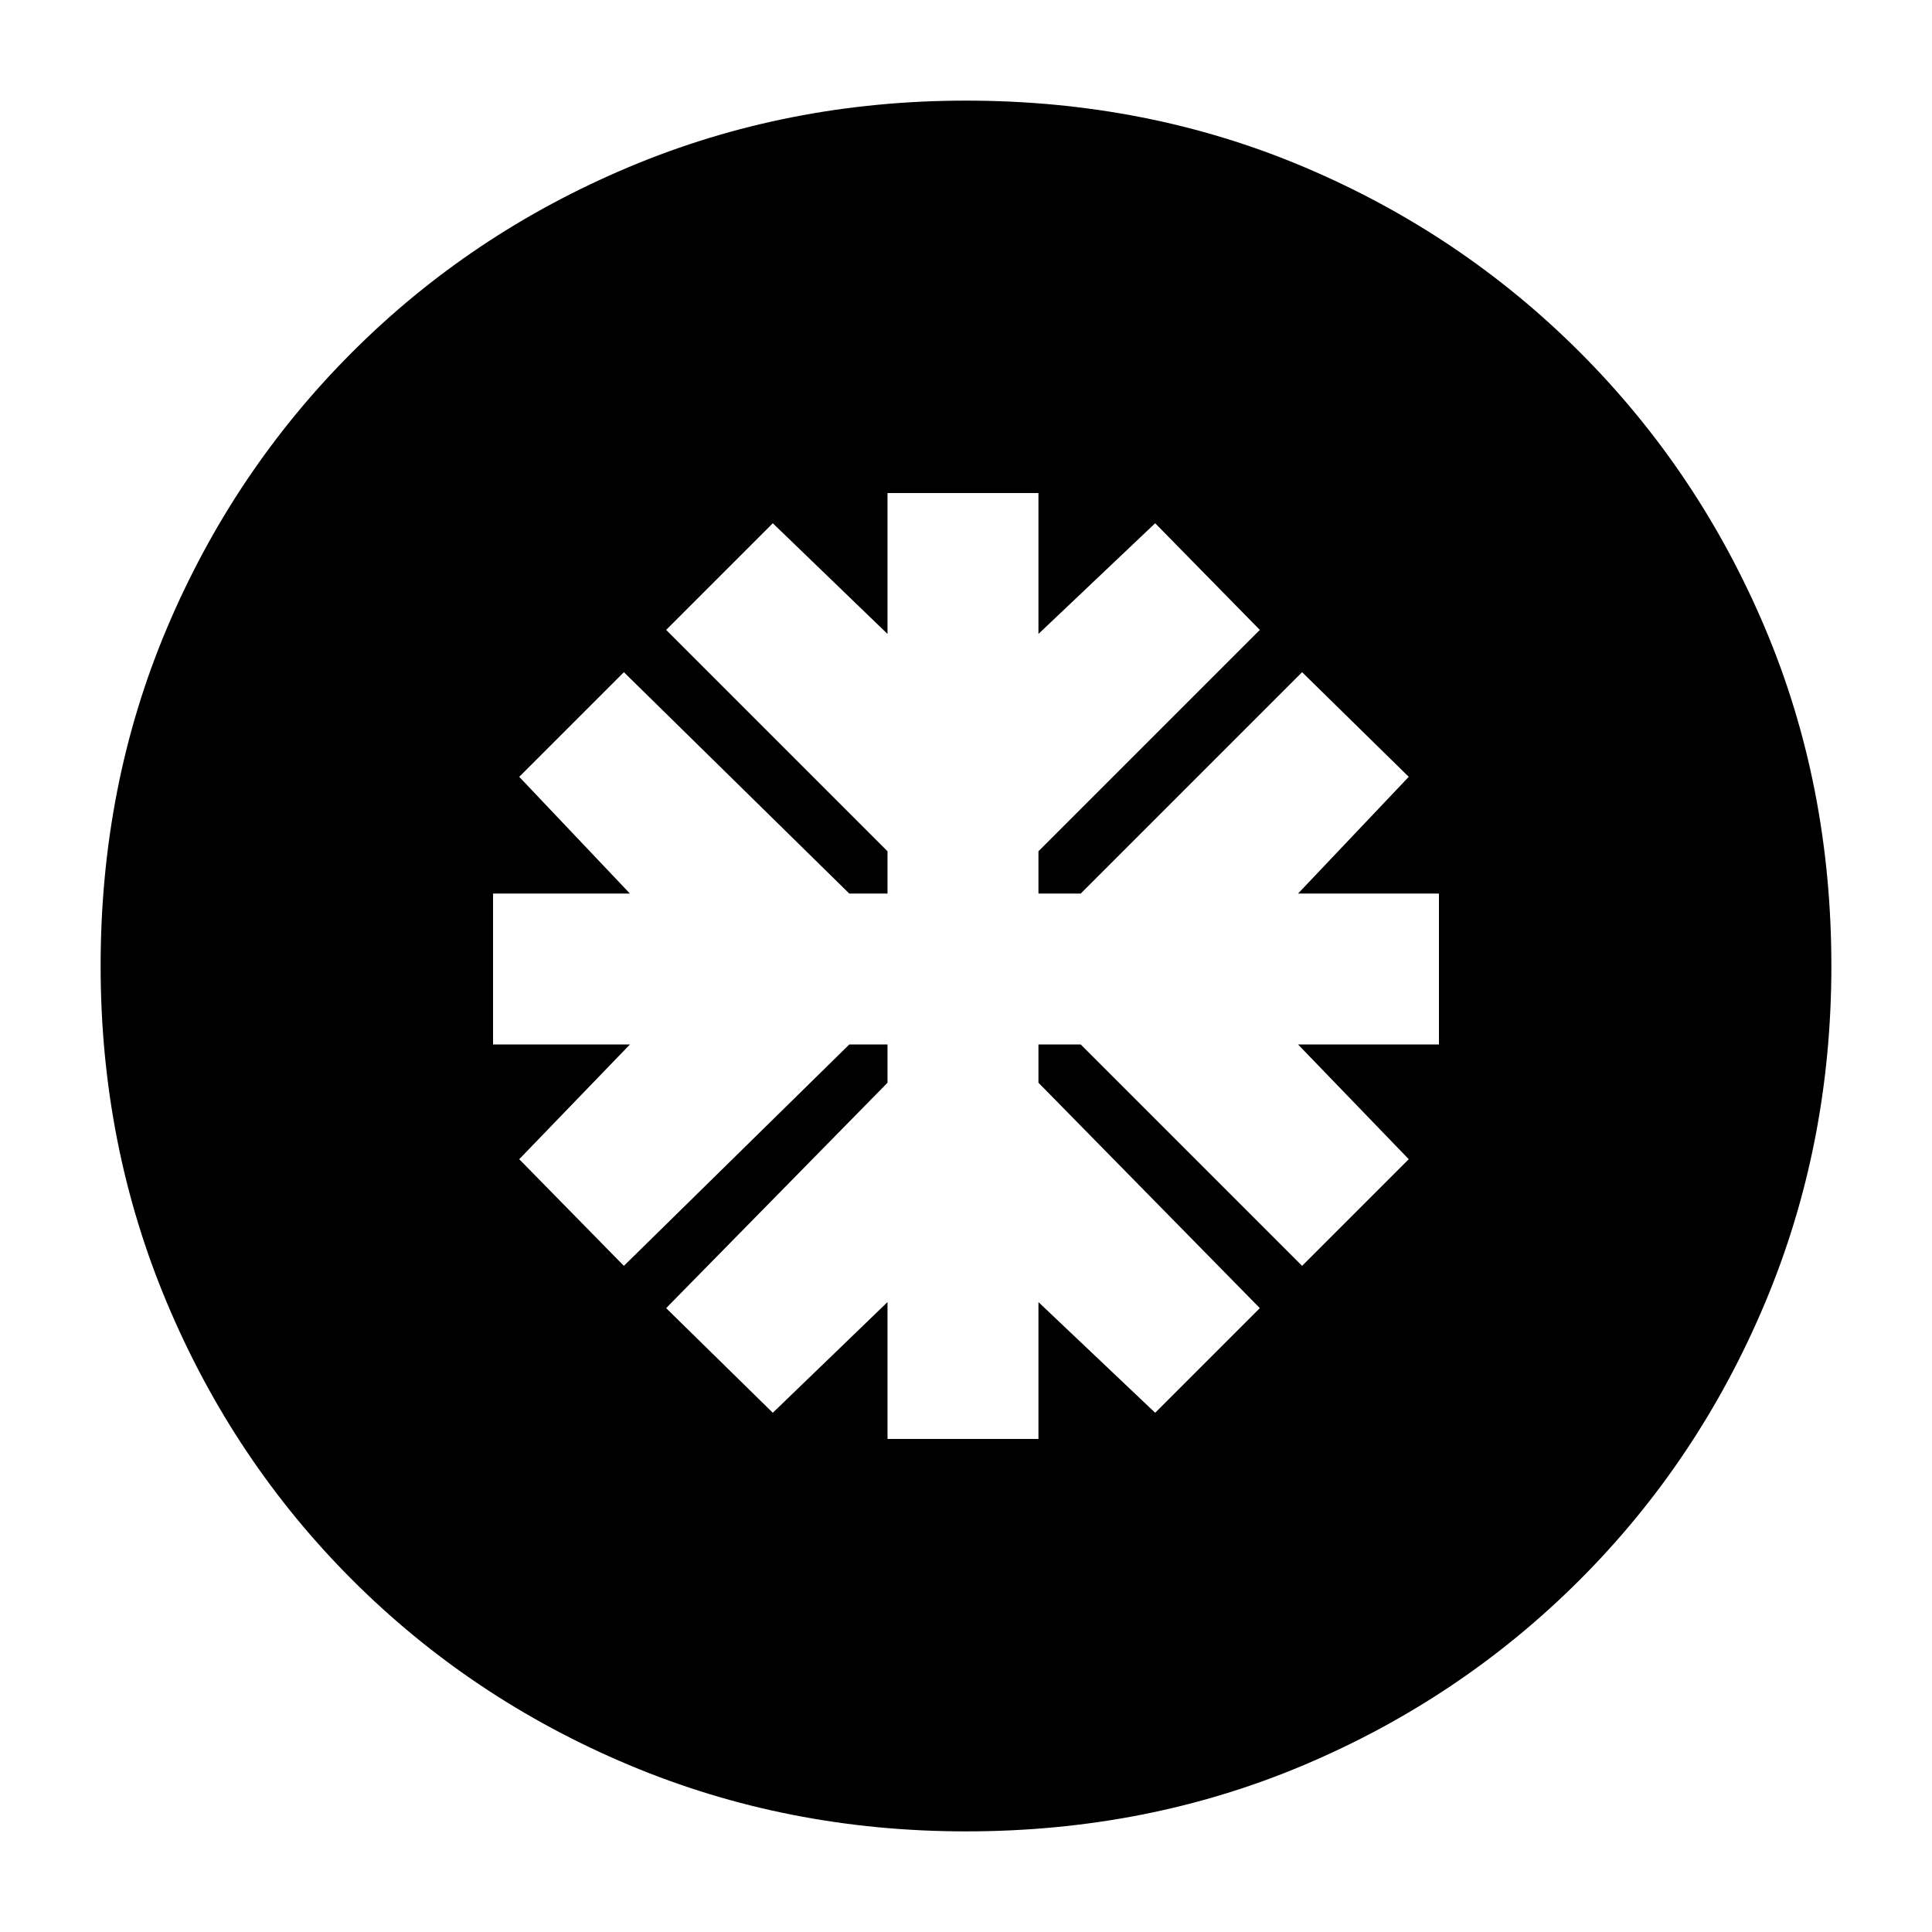 <svg xmlns="http://www.w3.org/2000/svg" height="20" viewBox="0 -960 960 960" width="20"><path d="M441-245h75v-68l58 55 52-52-110-112v-19h21l110 110 53-53-55-57h70v-75h-70l55-58-53-52-110 110h-21v-21l110-110-52-53-58 55v-70h-75v70l-57-55-53 53 110 110v21h-19L310-626l-52 52 55 58h-68v75h68l-55 57 52 53 112-110h19v19L331-310l53 52 57-55v68Zm39 195q-89 0-167.5-33T175-175q-59-59-92-137.5T50-480q0-90 33-168t92-137q59-59 137.5-92T480-910q90 0 168 33t137 92q59 59 92 137t33 168q0 89-33 167.5T785-175q-59 59-137 92T480-50Z"/></svg>
